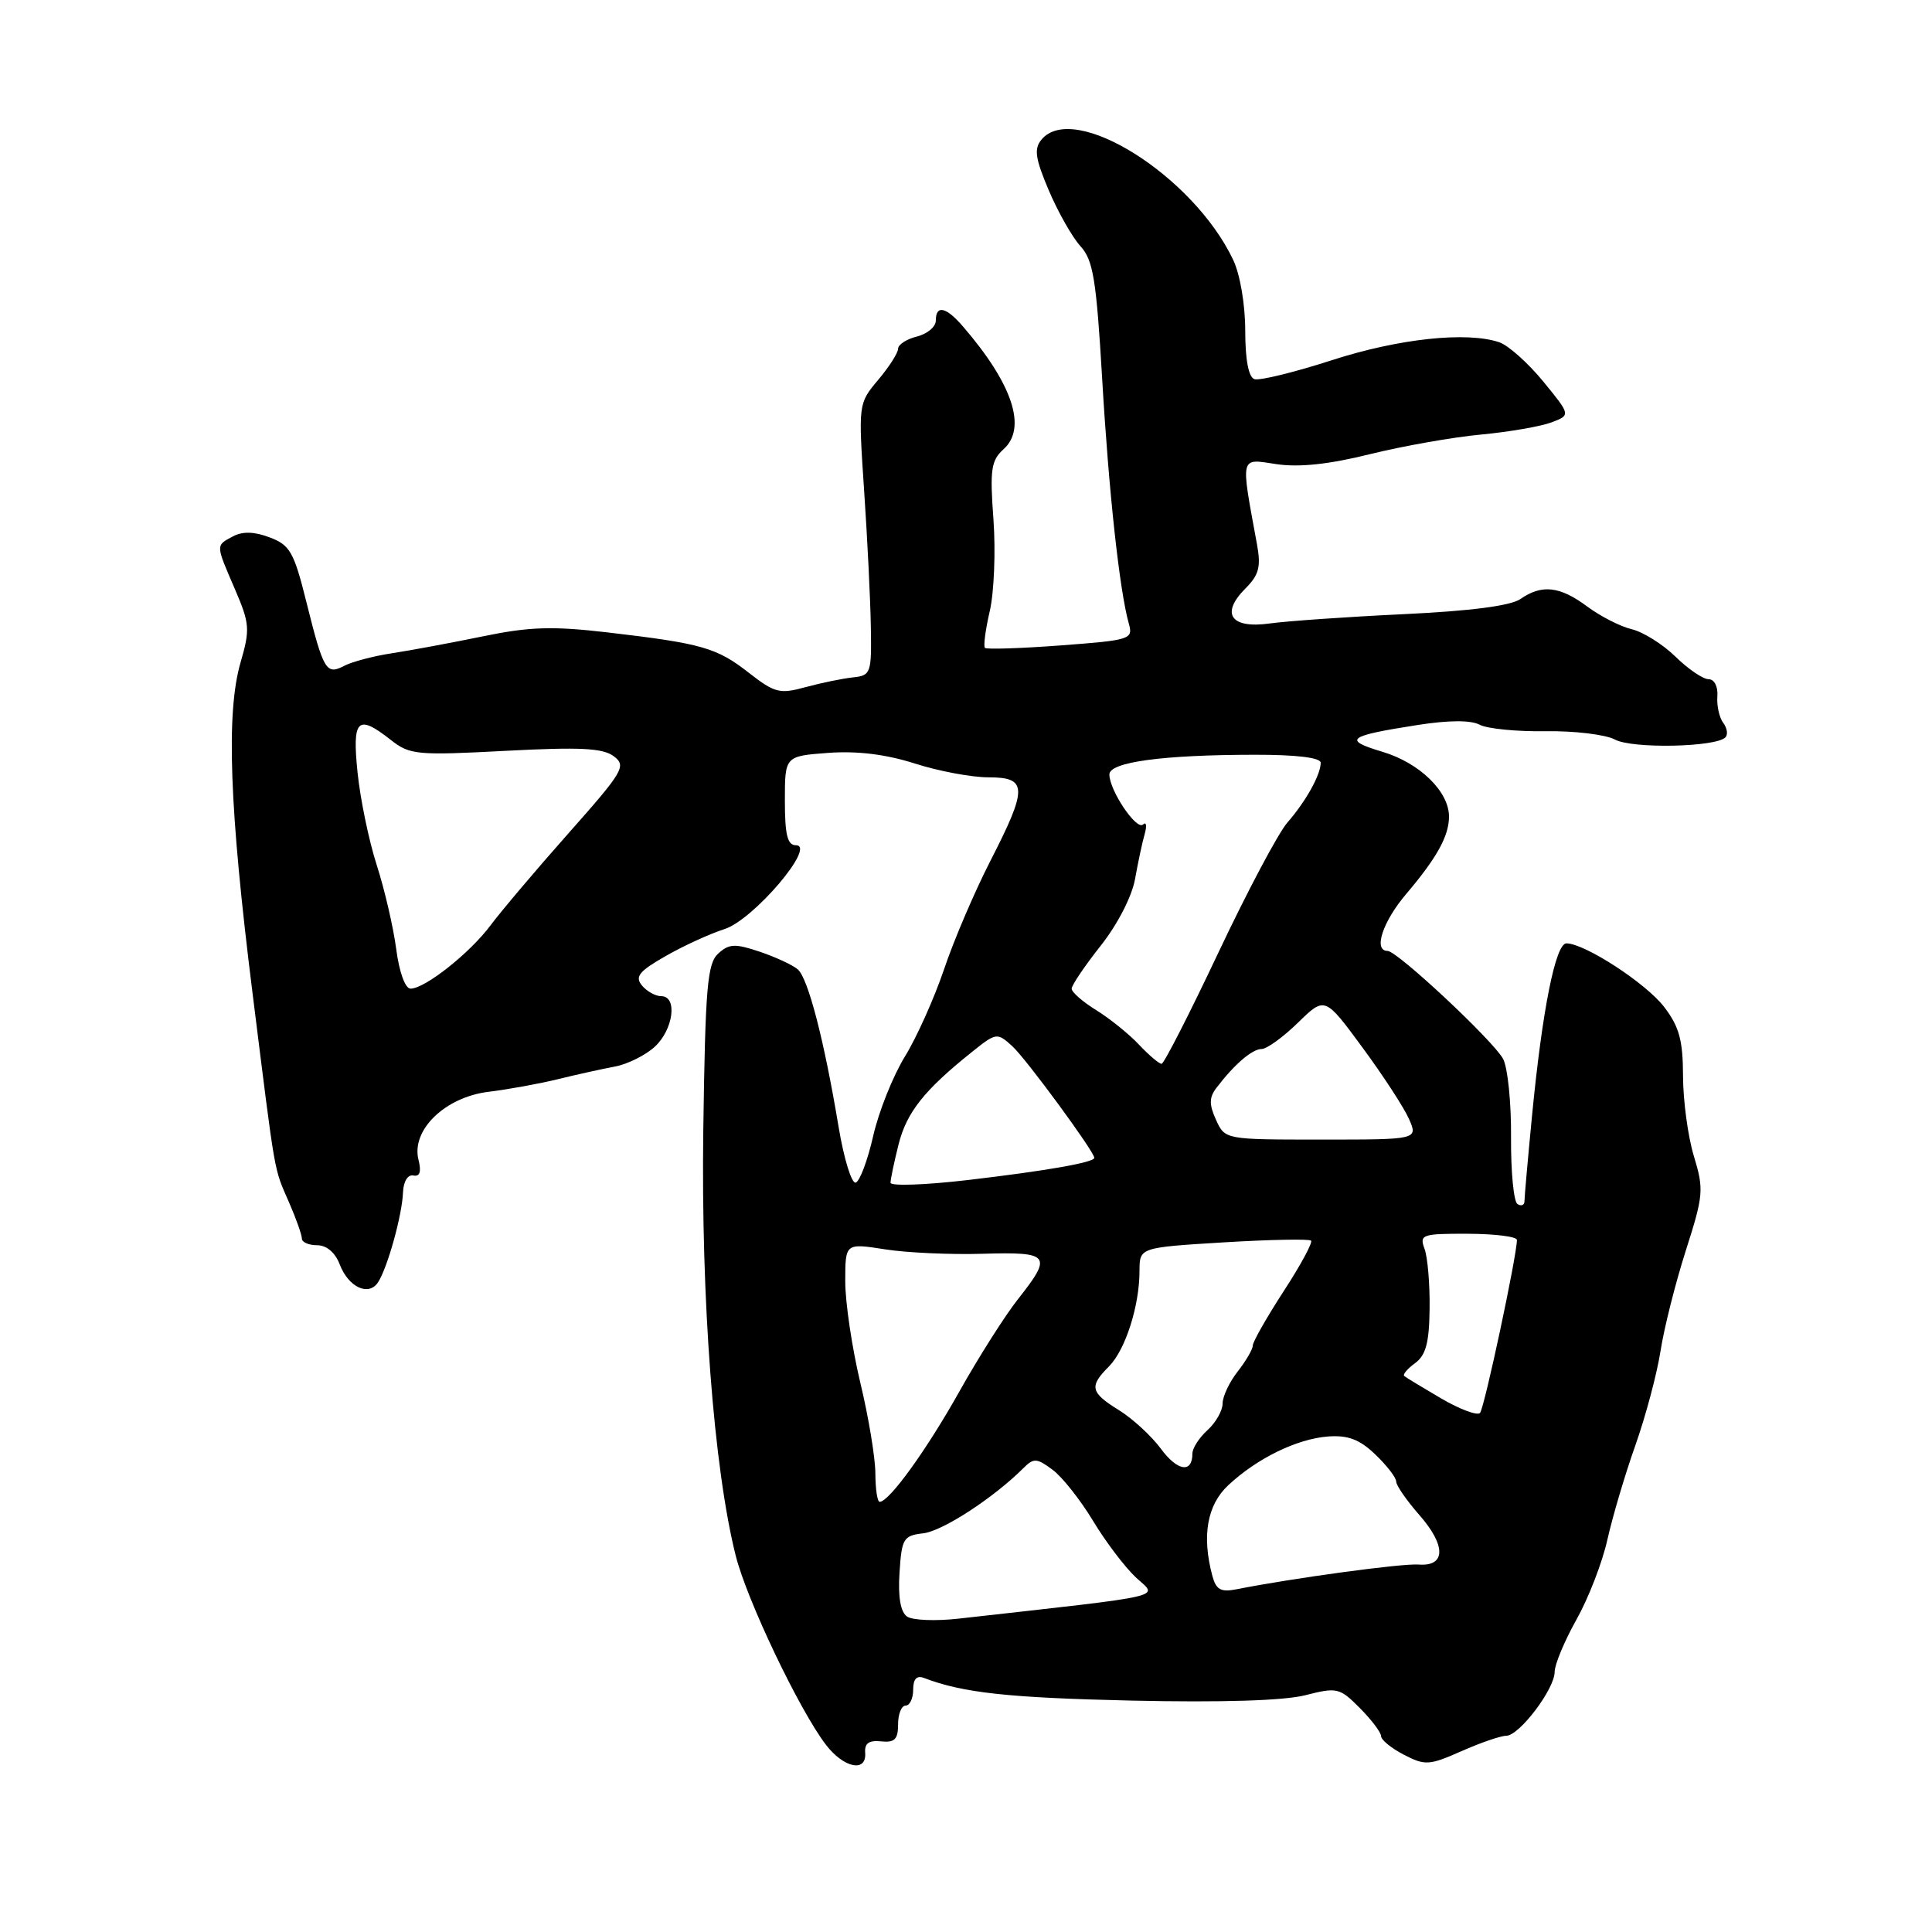 <?xml version="1.0" encoding="UTF-8" standalone="no"?>
<!DOCTYPE svg PUBLIC "-//W3C//DTD SVG 1.1//EN" "http://www.w3.org/Graphics/SVG/1.1/DTD/svg11.dtd" >
<svg xmlns="http://www.w3.org/2000/svg" xmlns:xlink="http://www.w3.org/1999/xlink" version="1.1" viewBox="0 0 256 256">
 <g >
 <path fill="currentColor"
d=" M 114.64 232.25 C 114.54 231.00 115.14 230.57 116.75 230.74 C 118.54 230.93 119.00 230.47 119.00 228.49 C 119.00 227.12 119.45 226.00 120.00 226.00 C 120.55 226.00 121.00 225.05 121.00 223.89 C 121.00 222.47 121.47 221.97 122.44 222.34 C 127.57 224.31 133.63 224.97 150.00 225.34 C 161.81 225.60 170.10 225.35 172.94 224.63 C 177.17 223.55 177.51 223.63 180.19 226.33 C 181.73 227.88 183.00 229.56 183.00 230.05 C 183.00 230.54 184.36 231.65 186.02 232.51 C 188.83 233.96 189.37 233.93 193.65 232.04 C 196.18 230.92 198.85 230.00 199.58 230.00 C 201.31 230.00 206.00 223.81 206.00 221.53 C 206.00 220.55 207.30 217.44 208.88 214.62 C 210.47 211.80 212.32 207.03 212.99 204.00 C 213.67 200.97 215.33 195.35 216.70 191.50 C 218.06 187.65 219.56 182.03 220.03 179.00 C 220.50 175.97 222.01 169.99 223.38 165.70 C 225.72 158.39 225.79 157.61 224.45 153.20 C 223.66 150.62 223.02 145.84 223.01 142.59 C 223.00 137.86 222.51 136.04 220.52 133.44 C 218.13 130.30 209.98 125.00 207.56 125.00 C 206.12 125.00 204.36 133.80 203.00 147.86 C 202.45 153.55 202.00 158.64 202.00 159.16 C 202.00 159.69 201.59 159.86 201.08 159.55 C 200.57 159.24 200.19 155.25 200.22 150.69 C 200.26 146.13 199.78 141.46 199.17 140.31 C 197.88 137.91 185.14 126.00 183.86 126.00 C 181.93 126.00 183.21 122.12 186.35 118.43 C 190.39 113.67 192.00 110.77 192.00 108.20 C 192.00 104.88 188.11 101.09 183.19 99.62 C 177.86 98.02 178.52 97.52 187.88 96.06 C 191.99 95.42 194.90 95.41 196.06 96.03 C 197.05 96.56 200.98 96.95 204.79 96.89 C 208.61 96.83 212.75 97.33 214.00 98.00 C 216.30 99.23 227.32 99.01 228.62 97.71 C 228.99 97.35 228.86 96.47 228.33 95.77 C 227.81 95.07 227.46 93.49 227.56 92.25 C 227.65 90.96 227.16 90.00 226.40 90.00 C 225.67 90.00 223.69 88.66 222.01 87.01 C 220.33 85.37 217.73 83.74 216.23 83.38 C 214.73 83.03 212.07 81.67 210.32 80.37 C 206.69 77.67 204.31 77.40 201.47 79.37 C 200.18 80.27 194.87 80.96 186.00 81.38 C 178.57 81.73 170.59 82.29 168.26 82.61 C 163.08 83.34 161.68 81.32 165.04 77.96 C 166.82 76.18 167.10 75.10 166.56 72.14 C 164.37 60.21 164.24 60.76 169.13 61.50 C 172.14 61.95 176.09 61.53 181.52 60.18 C 185.91 59.10 192.54 57.92 196.26 57.58 C 199.98 57.23 204.17 56.50 205.58 55.97 C 208.13 55.00 208.13 55.00 204.48 50.54 C 202.47 48.09 199.85 45.75 198.66 45.35 C 194.35 43.90 185.36 44.86 176.47 47.73 C 171.50 49.34 166.89 50.46 166.22 50.24 C 165.44 49.98 165.00 47.66 165.00 43.82 C 165.00 40.37 164.32 36.36 163.40 34.43 C 158.11 23.27 142.28 13.35 138.00 18.50 C 136.99 19.72 137.17 20.99 138.98 25.25 C 140.21 28.14 142.10 31.46 143.18 32.64 C 144.85 34.46 145.27 37.04 146.04 50.14 C 146.91 65.08 148.34 78.28 149.58 82.65 C 150.16 84.71 149.78 84.83 140.55 85.52 C 135.25 85.92 130.73 86.06 130.51 85.85 C 130.29 85.63 130.58 83.43 131.15 80.97 C 131.72 78.51 131.94 73.07 131.64 68.87 C 131.15 62.20 131.32 61.02 132.99 59.51 C 136.11 56.69 134.17 50.87 127.59 43.25 C 125.35 40.65 124.00 40.36 124.00 42.48 C 124.00 43.30 122.88 44.24 121.50 44.59 C 120.12 44.93 119.00 45.67 119.00 46.21 C 119.00 46.76 117.81 48.62 116.36 50.34 C 113.73 53.47 113.73 53.51 114.50 64.99 C 114.93 71.32 115.33 79.42 115.39 83.00 C 115.50 89.23 115.40 89.51 113.00 89.76 C 111.62 89.91 108.81 90.49 106.74 91.05 C 103.32 91.99 102.66 91.82 99.24 89.16 C 94.98 85.82 93.02 85.26 80.53 83.80 C 73.23 82.95 70.17 83.04 64.03 84.31 C 59.89 85.16 54.48 86.17 52.00 86.55 C 49.52 86.92 46.66 87.68 45.62 88.22 C 43.22 89.48 42.87 88.88 40.58 79.70 C 38.95 73.15 38.42 72.22 35.74 71.21 C 33.69 70.43 32.14 70.39 30.87 71.07 C 28.56 72.31 28.55 72.09 31.13 78.07 C 33.09 82.63 33.15 83.39 31.88 87.76 C 29.94 94.44 30.39 107.03 33.45 131.50 C 36.58 156.50 36.24 154.57 38.32 159.37 C 39.25 161.50 40.00 163.64 40.00 164.12 C 40.00 164.60 40.91 165.00 42.02 165.00 C 43.27 165.00 44.42 165.97 45.01 167.53 C 46.17 170.57 48.86 171.82 50.10 169.90 C 51.36 167.95 53.29 160.99 53.40 158.00 C 53.46 156.55 54.03 155.61 54.77 155.76 C 55.64 155.93 55.85 155.26 55.45 153.67 C 54.47 149.74 58.96 145.38 64.73 144.67 C 67.35 144.35 71.53 143.59 74.00 142.98 C 76.47 142.37 79.85 141.63 81.50 141.32 C 83.15 141.01 85.51 139.84 86.75 138.71 C 89.23 136.44 89.81 132.00 87.62 132.00 C 86.86 132.00 85.71 131.36 85.06 130.58 C 84.10 129.41 84.67 128.70 88.19 126.69 C 90.56 125.33 94.08 123.72 96.00 123.11 C 99.82 121.90 108.25 112.00 105.46 112.00 C 104.34 112.00 104.00 110.61 104.00 106.09 C 104.00 100.19 104.00 100.19 109.75 99.76 C 113.60 99.48 117.39 99.95 121.22 101.17 C 124.36 102.18 128.75 103.00 130.97 103.00 C 136.17 103.00 136.20 104.38 131.21 114.11 C 129.13 118.18 126.37 124.62 125.09 128.44 C 123.80 132.25 121.47 137.46 119.89 140.02 C 118.32 142.58 116.43 147.31 115.70 150.53 C 114.97 153.74 113.93 156.52 113.39 156.70 C 112.85 156.88 111.82 153.54 111.11 149.27 C 109.20 137.81 107.08 129.64 105.71 128.45 C 105.04 127.87 102.78 126.82 100.68 126.11 C 97.41 125.01 96.61 125.04 95.18 126.34 C 93.72 127.66 93.46 130.77 93.19 149.68 C 92.88 172.21 94.57 194.49 97.48 206.11 C 98.95 211.98 105.91 226.59 109.44 231.19 C 111.80 234.28 114.85 234.90 114.64 232.25 Z  M 120.19 214.20 C 119.33 213.61 118.98 211.63 119.19 208.40 C 119.48 203.85 119.70 203.48 122.34 203.17 C 124.90 202.88 131.68 198.46 135.62 194.52 C 136.97 193.17 137.39 193.20 139.47 194.75 C 140.76 195.71 143.16 198.75 144.82 201.50 C 146.47 204.25 149.03 207.62 150.49 209.00 C 153.44 211.75 155.48 211.28 127.00 214.48 C 123.97 214.82 120.91 214.70 120.19 214.20 Z  M 160.64 208.80 C 159.23 203.51 159.94 199.43 162.75 196.80 C 166.57 193.23 171.86 190.65 175.99 190.34 C 178.62 190.15 180.16 190.73 182.24 192.73 C 183.76 194.18 185.00 195.79 185.00 196.31 C 185.00 196.82 186.37 198.80 188.05 200.72 C 191.63 204.79 191.60 207.59 187.97 207.31 C 185.81 207.14 171.36 209.10 163.88 210.58 C 161.77 211.00 161.14 210.66 160.64 208.80 Z  M 115.99 195.25 C 115.99 193.19 115.09 187.76 113.99 183.19 C 112.90 178.61 112.00 172.59 112.00 169.80 C 112.00 164.72 112.00 164.72 117.25 165.54 C 120.14 166.00 125.99 166.26 130.25 166.13 C 139.14 165.87 139.49 166.32 134.90 172.13 C 133.19 174.29 129.70 179.78 127.15 184.33 C 122.77 192.15 117.82 199.00 116.56 199.00 C 116.25 199.00 116.00 197.31 115.99 195.25 Z  M 153.82 191.96 C 152.56 190.26 150.06 187.96 148.26 186.85 C 144.48 184.51 144.29 183.71 146.94 181.06 C 149.11 178.89 150.99 173.05 150.99 168.40 C 151.00 165.30 151.00 165.30 162.14 164.62 C 168.27 164.25 173.48 164.15 173.72 164.39 C 173.97 164.63 172.33 167.66 170.08 171.11 C 167.84 174.57 166.00 177.80 166.00 178.29 C 166.00 178.78 165.10 180.33 164.00 181.73 C 162.90 183.13 162.00 185.04 162.00 185.98 C 162.00 186.92 161.10 188.50 160.00 189.50 C 158.90 190.50 158.00 191.89 158.00 192.60 C 158.00 195.25 156.02 194.95 153.82 191.96 Z  M 190.98 185.31 C 188.52 183.87 186.31 182.53 186.07 182.33 C 185.84 182.14 186.48 181.37 187.51 180.62 C 188.94 179.57 189.38 177.91 189.43 173.38 C 189.47 170.15 189.17 166.59 188.76 165.48 C 188.06 163.59 188.41 163.46 194.50 163.48 C 198.08 163.49 201.00 163.86 201.00 164.30 C 201.00 166.35 196.69 186.58 196.11 187.22 C 195.76 187.61 193.45 186.75 190.98 185.31 Z  M 118.00 156.72 C 118.00 156.26 118.48 153.96 119.07 151.62 C 120.14 147.38 122.48 144.43 128.79 139.39 C 132.00 136.82 132.12 136.80 134.12 138.61 C 135.94 140.26 145.00 152.59 145.00 153.42 C 145.00 154.03 138.58 155.15 128.25 156.36 C 122.61 157.02 118.00 157.18 118.00 156.72 Z  M 161.13 148.39 C 160.20 146.34 160.21 145.42 161.19 144.14 C 163.56 141.03 165.92 139.00 167.17 139.00 C 167.85 139.00 170.02 137.43 171.98 135.52 C 175.55 132.03 175.55 132.03 180.51 138.77 C 183.24 142.47 186.02 146.74 186.69 148.25 C 187.90 151.00 187.90 151.00 175.11 151.00 C 162.32 151.00 162.32 151.00 161.13 148.39 Z  M 150.94 138.44 C 149.62 137.03 147.06 134.97 145.27 133.86 C 143.47 132.75 142.00 131.46 142.00 131.01 C 142.00 130.55 143.73 127.99 145.85 125.31 C 148.08 122.49 149.99 118.78 150.40 116.47 C 150.79 114.29 151.36 111.60 151.68 110.50 C 151.99 109.40 151.89 108.84 151.46 109.25 C 150.59 110.07 147.00 104.73 147.00 102.62 C 147.00 100.98 154.05 100.02 166.25 100.01 C 171.78 100.00 175.00 100.39 175.00 101.07 C 175.00 102.65 173.04 106.18 170.58 109.00 C 169.38 110.38 165.27 118.12 161.45 126.21 C 157.63 134.30 154.24 140.94 153.92 140.96 C 153.61 140.98 152.27 139.85 150.94 138.44 Z  M 52.50 125.75 C 52.12 122.86 50.96 117.86 49.92 114.63 C 48.88 111.41 47.74 105.89 47.38 102.38 C 46.65 95.25 47.36 94.56 51.83 98.08 C 54.30 100.02 55.28 100.11 66.98 99.49 C 76.87 98.97 79.88 99.12 81.33 100.21 C 83.03 101.49 82.62 102.19 75.33 110.41 C 71.02 115.27 66.38 120.76 65.00 122.61 C 62.26 126.29 56.31 131.00 54.40 131.00 C 53.69 131.00 52.90 128.82 52.50 125.75 Z "/>
</g>
</svg>